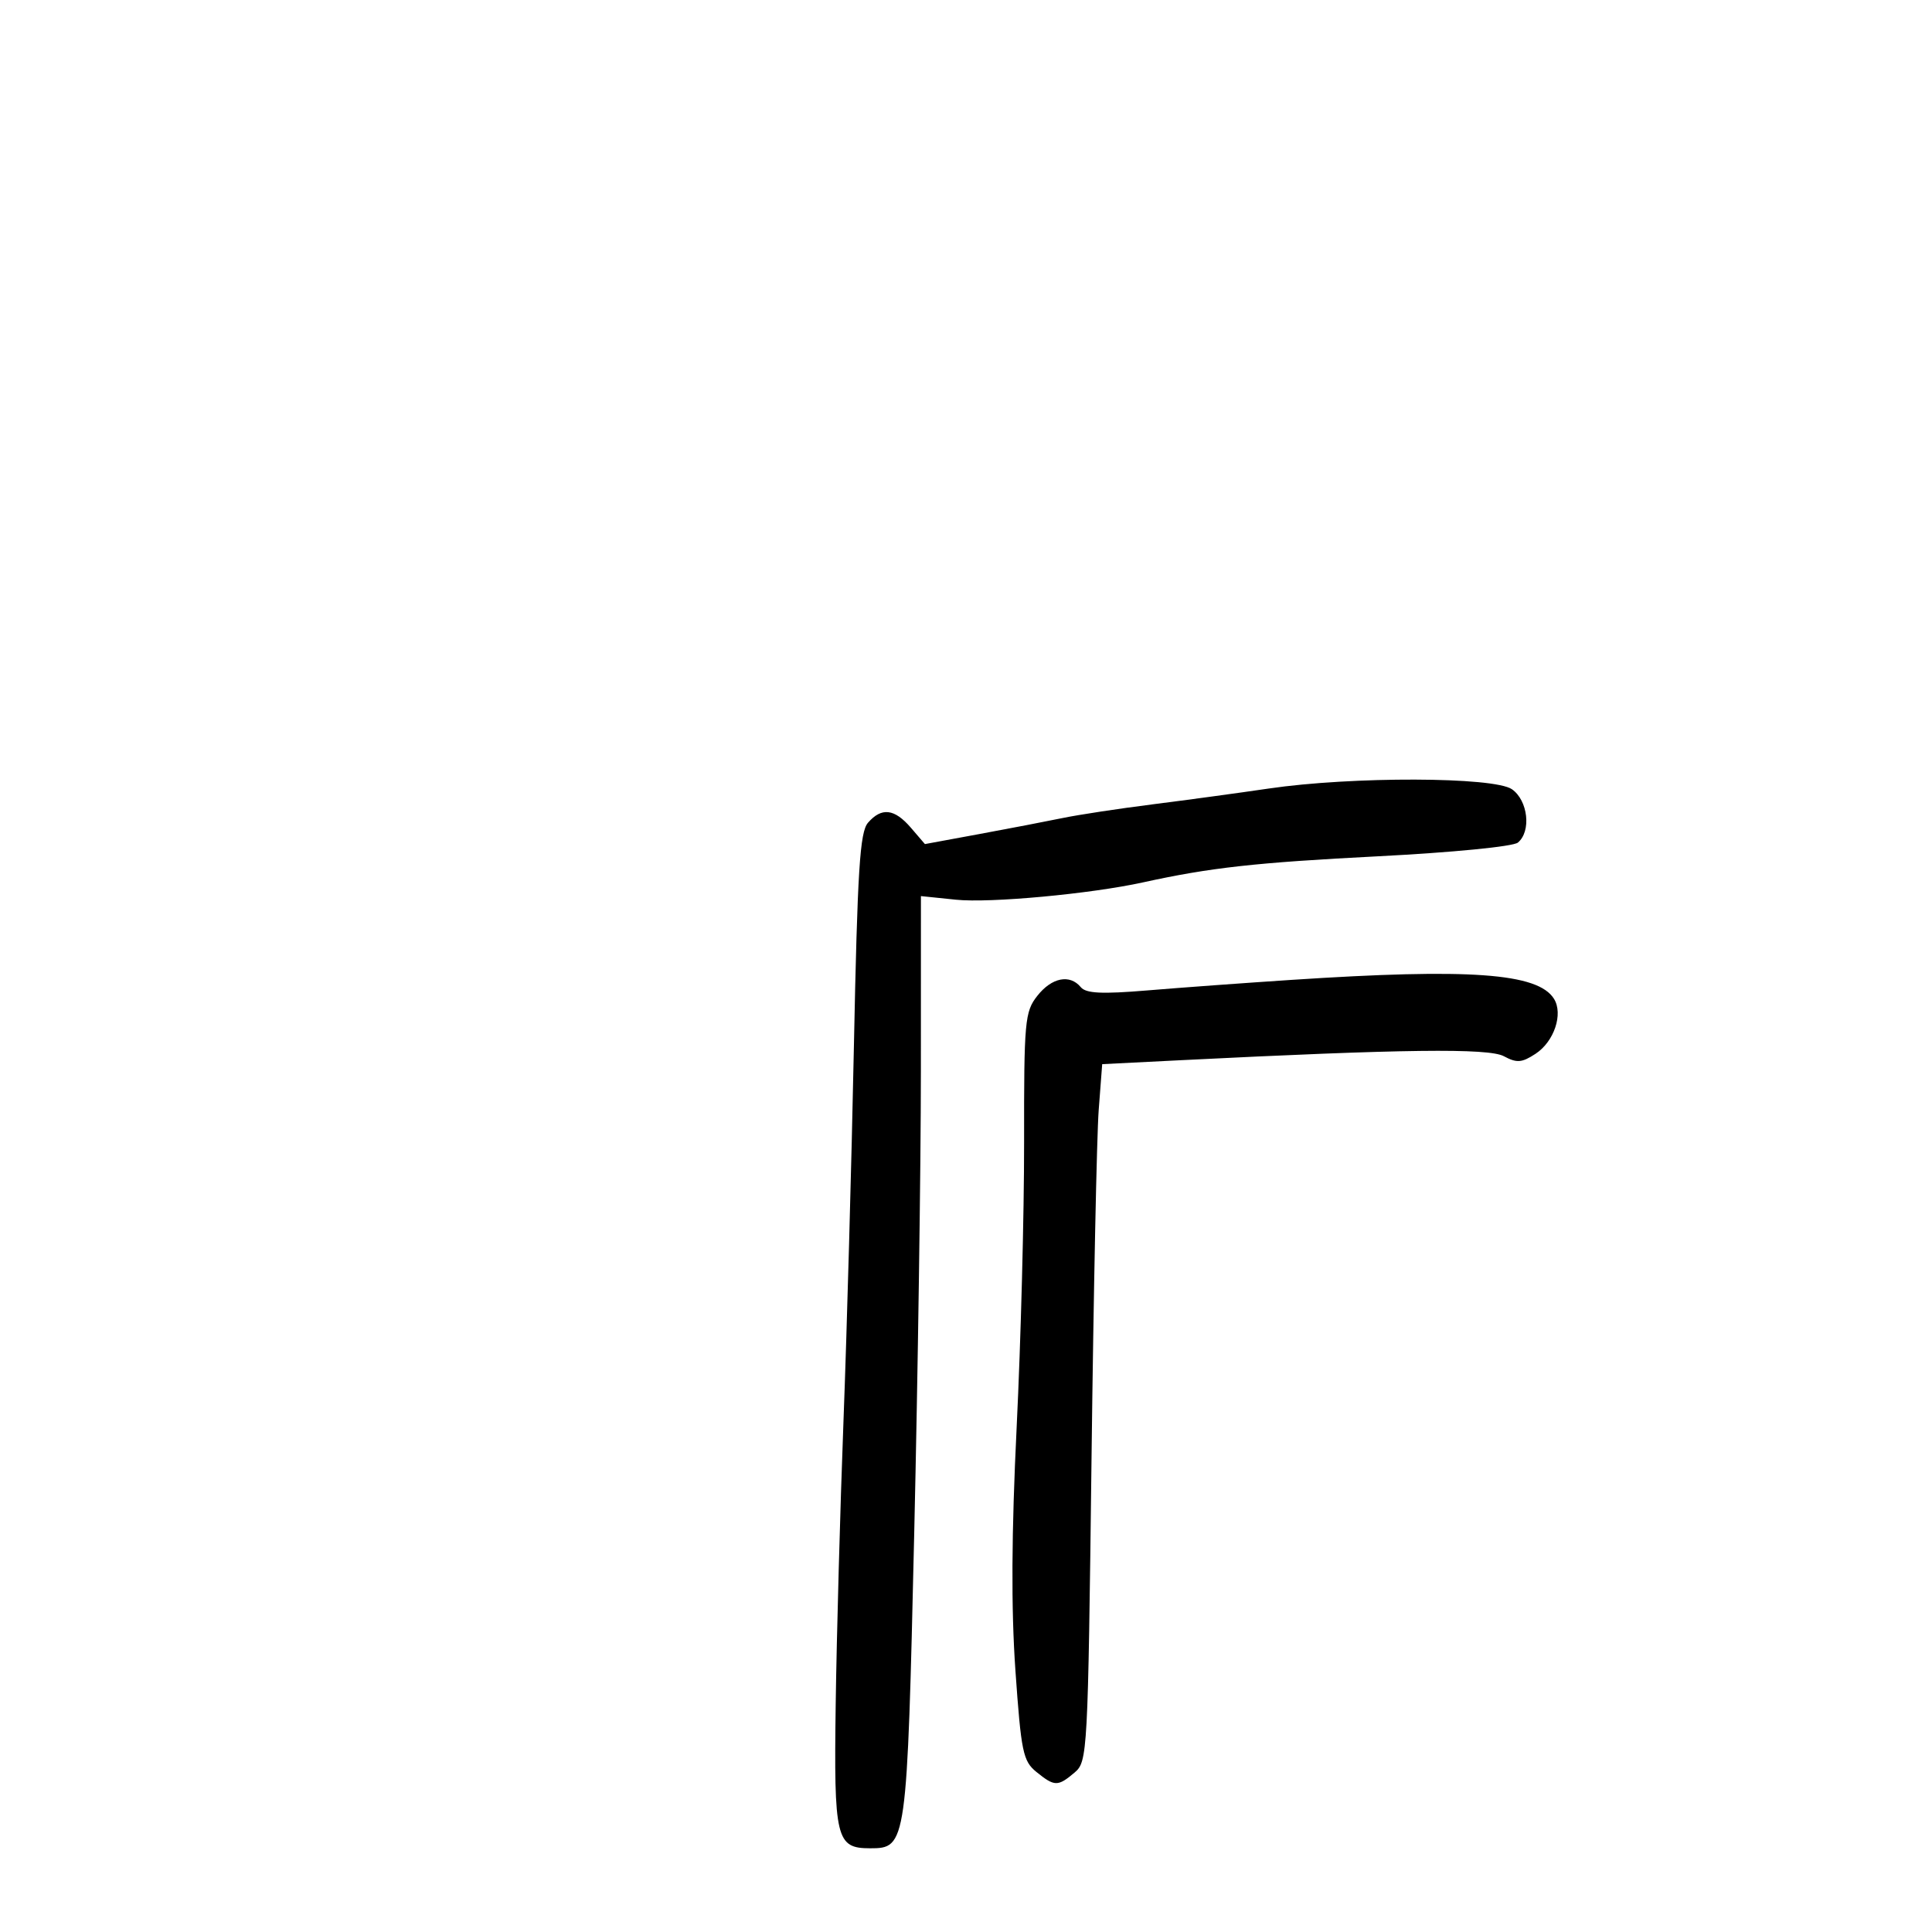 <svg xmlns="http://www.w3.org/2000/svg" width="300" height="300" viewBox="0 0 300 300" version="1.1">
	<path d="M 197 122.445 C 192.325 123.133, 184.225 124.235, 179 124.894 C 173.775 125.554, 167.475 126.512, 165 127.024 C 162.525 127.536, 156.702 128.655, 152.061 129.512 L 143.622 131.068 141.445 128.534 C 138.890 125.561, 136.897 125.326, 134.785 127.750 C 133.516 129.206, 133.149 135.035, 132.593 162.500 C 132.226 180.650, 131.501 206.750, 130.981 220.500 C 130.461 234.250, 129.915 254.092, 129.768 264.594 C 129.474 285.550, 129.819 287, 135.099 287 C 140.791 287, 140.838 286.664, 141.962 237.975 C 142.526 213.514, 142.991 181.270, 142.994 166.322 L 143 139.145 148.452 139.707 C 153.737 140.253, 169.346 138.805, 177.500 137.013 C 187.922 134.722, 195.011 133.935, 213.946 132.966 C 225.527 132.373, 234.958 131.450, 235.696 130.837 C 237.806 129.086, 237.276 124.307, 234.777 122.557 C 231.996 120.609, 209.918 120.543, 197 122.445 M 200.500 152.158 C 193.350 152.629, 183.311 153.363, 178.191 153.789 C 171.072 154.382, 168.633 154.262, 167.819 153.282 C 166.115 151.229, 163.309 151.792, 161.073 154.635 C 159.130 157.104, 159.001 158.532, 159.021 177.385 C 159.033 188.448, 158.515 208.300, 157.871 221.500 C 157.059 238.139, 156.999 249.763, 157.674 259.399 C 158.562 272.053, 158.854 273.463, 160.935 275.149 C 163.755 277.432, 164.257 277.441, 166.850 275.250 C 168.875 273.539, 168.933 272.453, 169.492 226.500 C 169.806 200.650, 170.307 176.292, 170.605 172.371 L 171.148 165.241 183.324 164.629 C 217.820 162.896, 231.129 162.731, 233.516 164.008 C 235.534 165.089, 236.306 165.029, 238.439 163.632 C 241.328 161.739, 242.767 157.449, 241.301 155.095 C 238.811 151.095, 228.224 150.333, 200.500 152.158" stroke="none" fill="black" fill-rule="evenodd"/>
</svg>